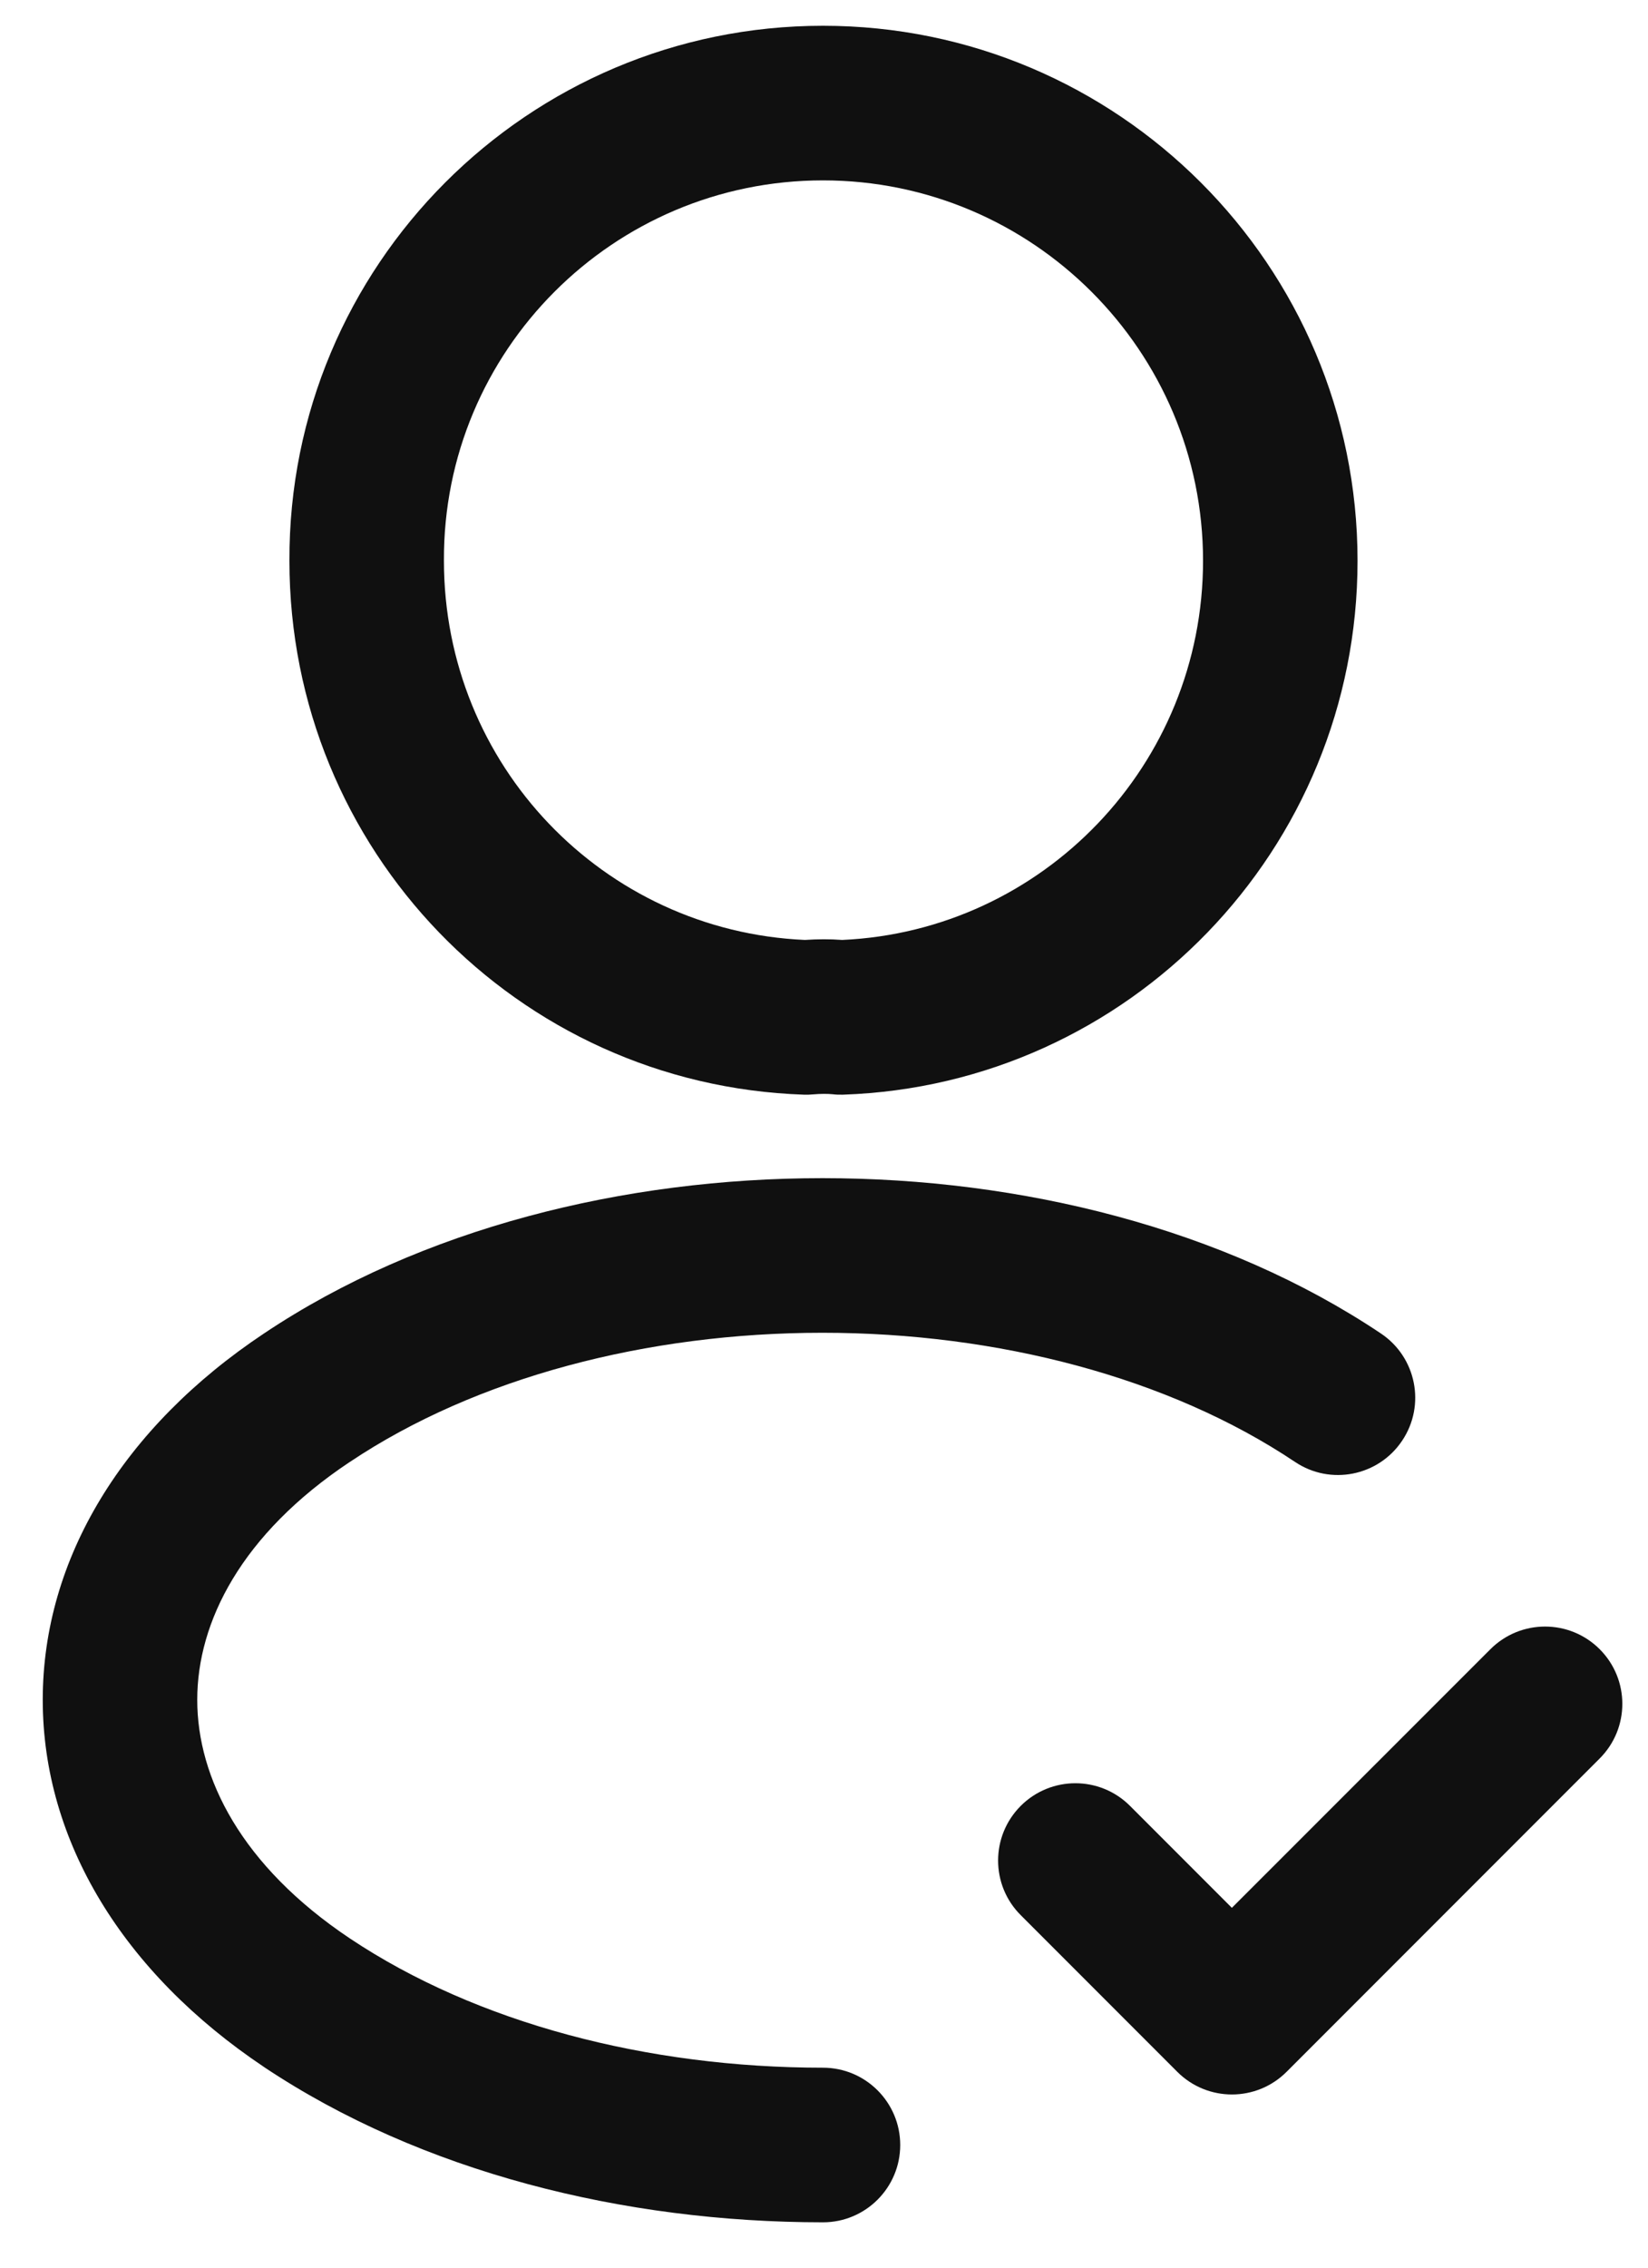 <svg width="16" height="22" viewBox="0 0 16 22" fill="none" xmlns="http://www.w3.org/2000/svg">
<path fill-rule="evenodd" clip-rule="evenodd" d="M15.531 16C15.824 16.293 15.824 16.767 15.531 17.06L12.491 20.1C12.198 20.393 11.723 20.393 11.43 20.1L9.91 18.58C9.617 18.288 9.617 17.813 9.91 17.52C10.203 17.227 10.678 17.227 10.971 17.52L11.96 18.509L14.47 16C14.763 15.707 15.238 15.707 15.531 16Z" fill="#101010"/>
<path fill-rule="evenodd" clip-rule="evenodd" d="M7.99 1.75C5.953 1.75 4.301 3.404 4.31 5.437L4.31 5.44C4.31 7.423 5.859 9.032 7.814 9.119C7.933 9.111 8.058 9.11 8.177 9.119C10.123 9.031 11.68 7.421 11.68 5.44C11.68 3.404 10.025 1.75 7.99 1.75ZM2.81 5.442C2.799 2.575 5.127 0.25 7.99 0.25C10.854 0.25 13.18 2.576 13.18 5.44C13.18 8.245 10.959 10.526 8.185 10.62C8.152 10.621 8.118 10.62 8.085 10.616C8.037 10.611 7.965 10.611 7.898 10.617C7.867 10.62 7.835 10.621 7.804 10.62C5.02 10.526 2.81 8.244 2.81 5.442Z" fill="#101010"/>
<path fill-rule="evenodd" clip-rule="evenodd" d="M7.985 12.93C6.284 12.93 4.623 13.363 3.397 14.183L3.395 14.184L3.395 14.184C2.342 14.885 1.915 15.736 1.915 16.491C1.915 17.247 2.342 18.101 3.397 18.806C4.628 19.627 6.285 20.06 7.99 20.06C8.404 20.06 8.74 20.396 8.74 20.81C8.74 21.224 8.404 21.56 7.99 21.56C6.055 21.56 4.092 21.073 2.564 20.054L2.563 20.053C1.197 19.139 0.415 17.863 0.415 16.491C0.415 15.12 1.198 13.845 2.564 12.936C4.088 11.917 6.056 11.43 7.985 11.43C9.914 11.43 11.883 11.917 13.407 12.937C13.751 13.167 13.844 13.633 13.613 13.977C13.383 14.321 12.917 14.414 12.573 14.183C11.347 13.363 9.686 12.93 7.985 12.93Z" fill="#101010"/>
</svg>

